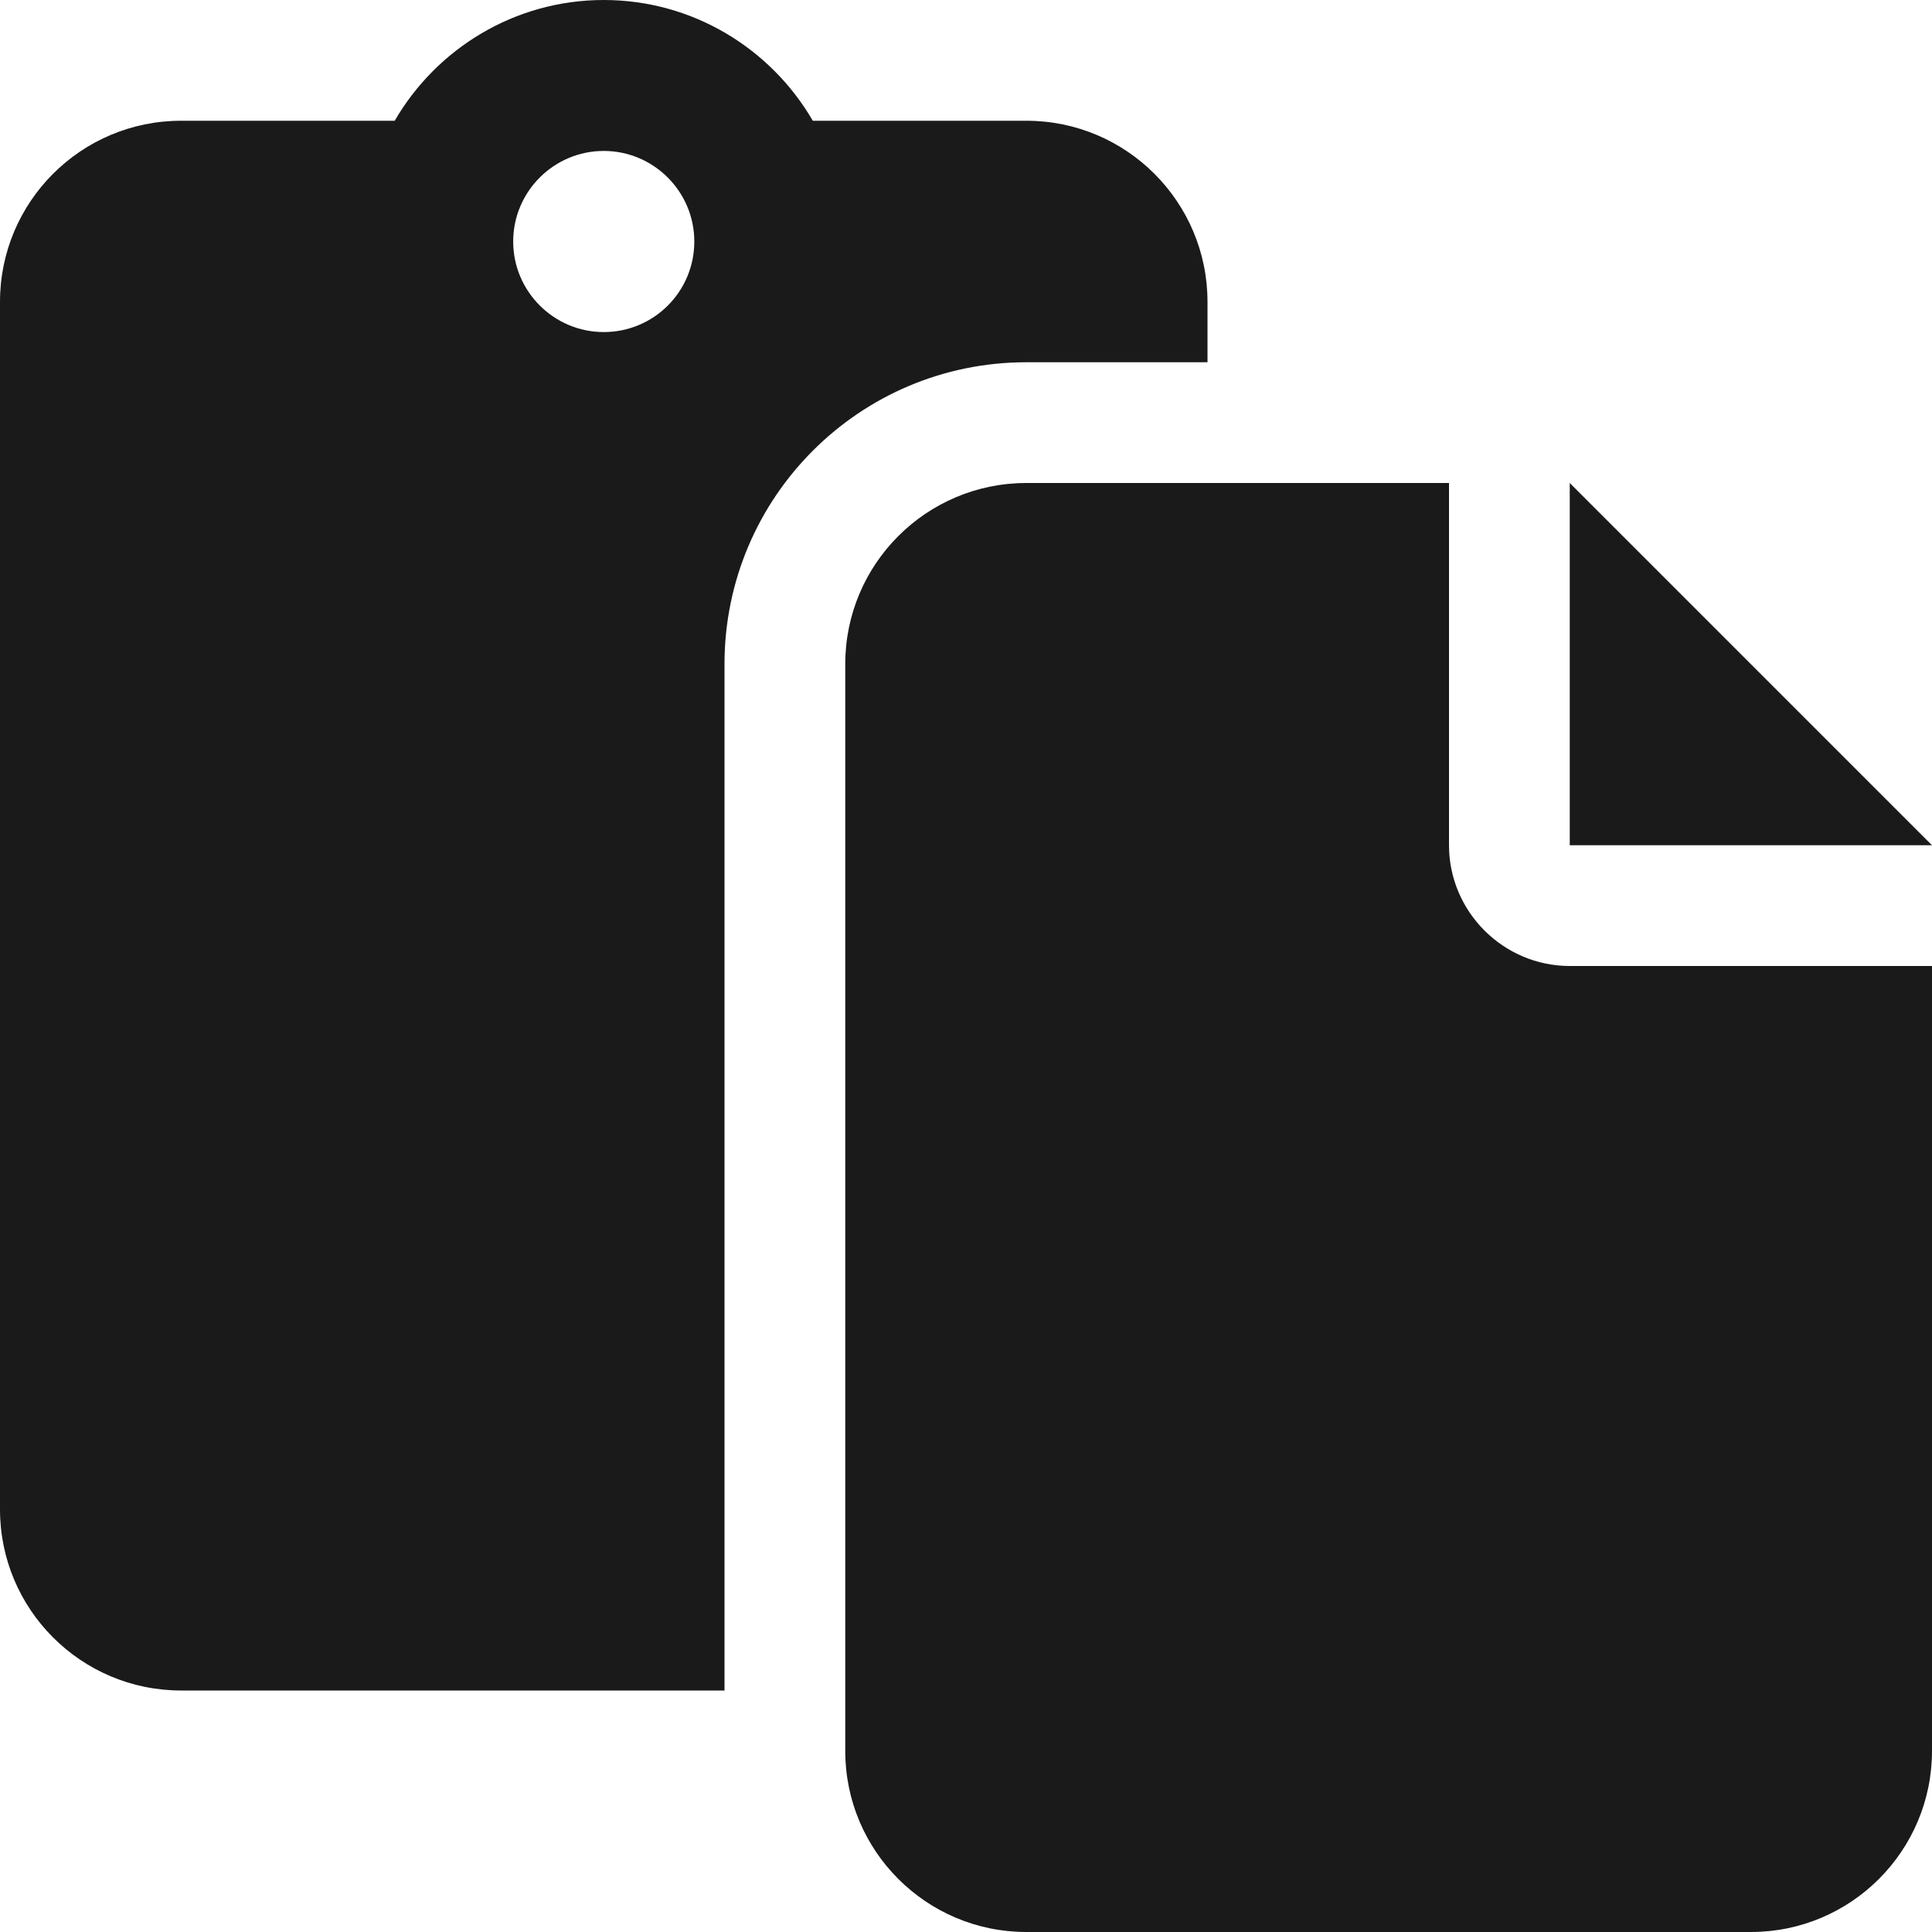 <?xml version="1.0" encoding="utf-8"?>
<svg width="512px" height="512px" viewBox="0 0 512 512" version="1.1" xmlns:xlink="http://www.w3.org/1999/xlink" xmlns="http://www.w3.org/2000/svg">
  <g id="paste-solid">
    <path d="M320 96L320 80C320 53.49 298.5 32 272 32L215.4 32C204.3 12.89 183.6 0 160 0C136.4 0 115.7 12.89 104.6 32L48 32C21.49 32 0 53.49 0 80L0 400C0 426.5 21.49 448 48 448L192 448.001L192 176C192 131.8 227.8 96 272 96L320 96L320 96ZM160 88C146.8 88 136 77.25 136 64C136 50.75 146.8 40 160 40C173.2 40 184 50.75 184 64C184 77.25 173.3 88 160 88L160 88ZM416 128L416 224L512 224L416 128L416 128ZM384 224L384 128L272 128C245.5 128 224 149.5 224 176L224 464C224 490.51 245.49 512 272 512L464 512C490.51 512 512 490.51 512 464L512 256L416.01 256C398.4 256 384 241.6 384 224L384 224Z" id="Shape" fill="#1A1A1A" fill-rule="evenodd" stroke="none" />
  </g>
</svg>